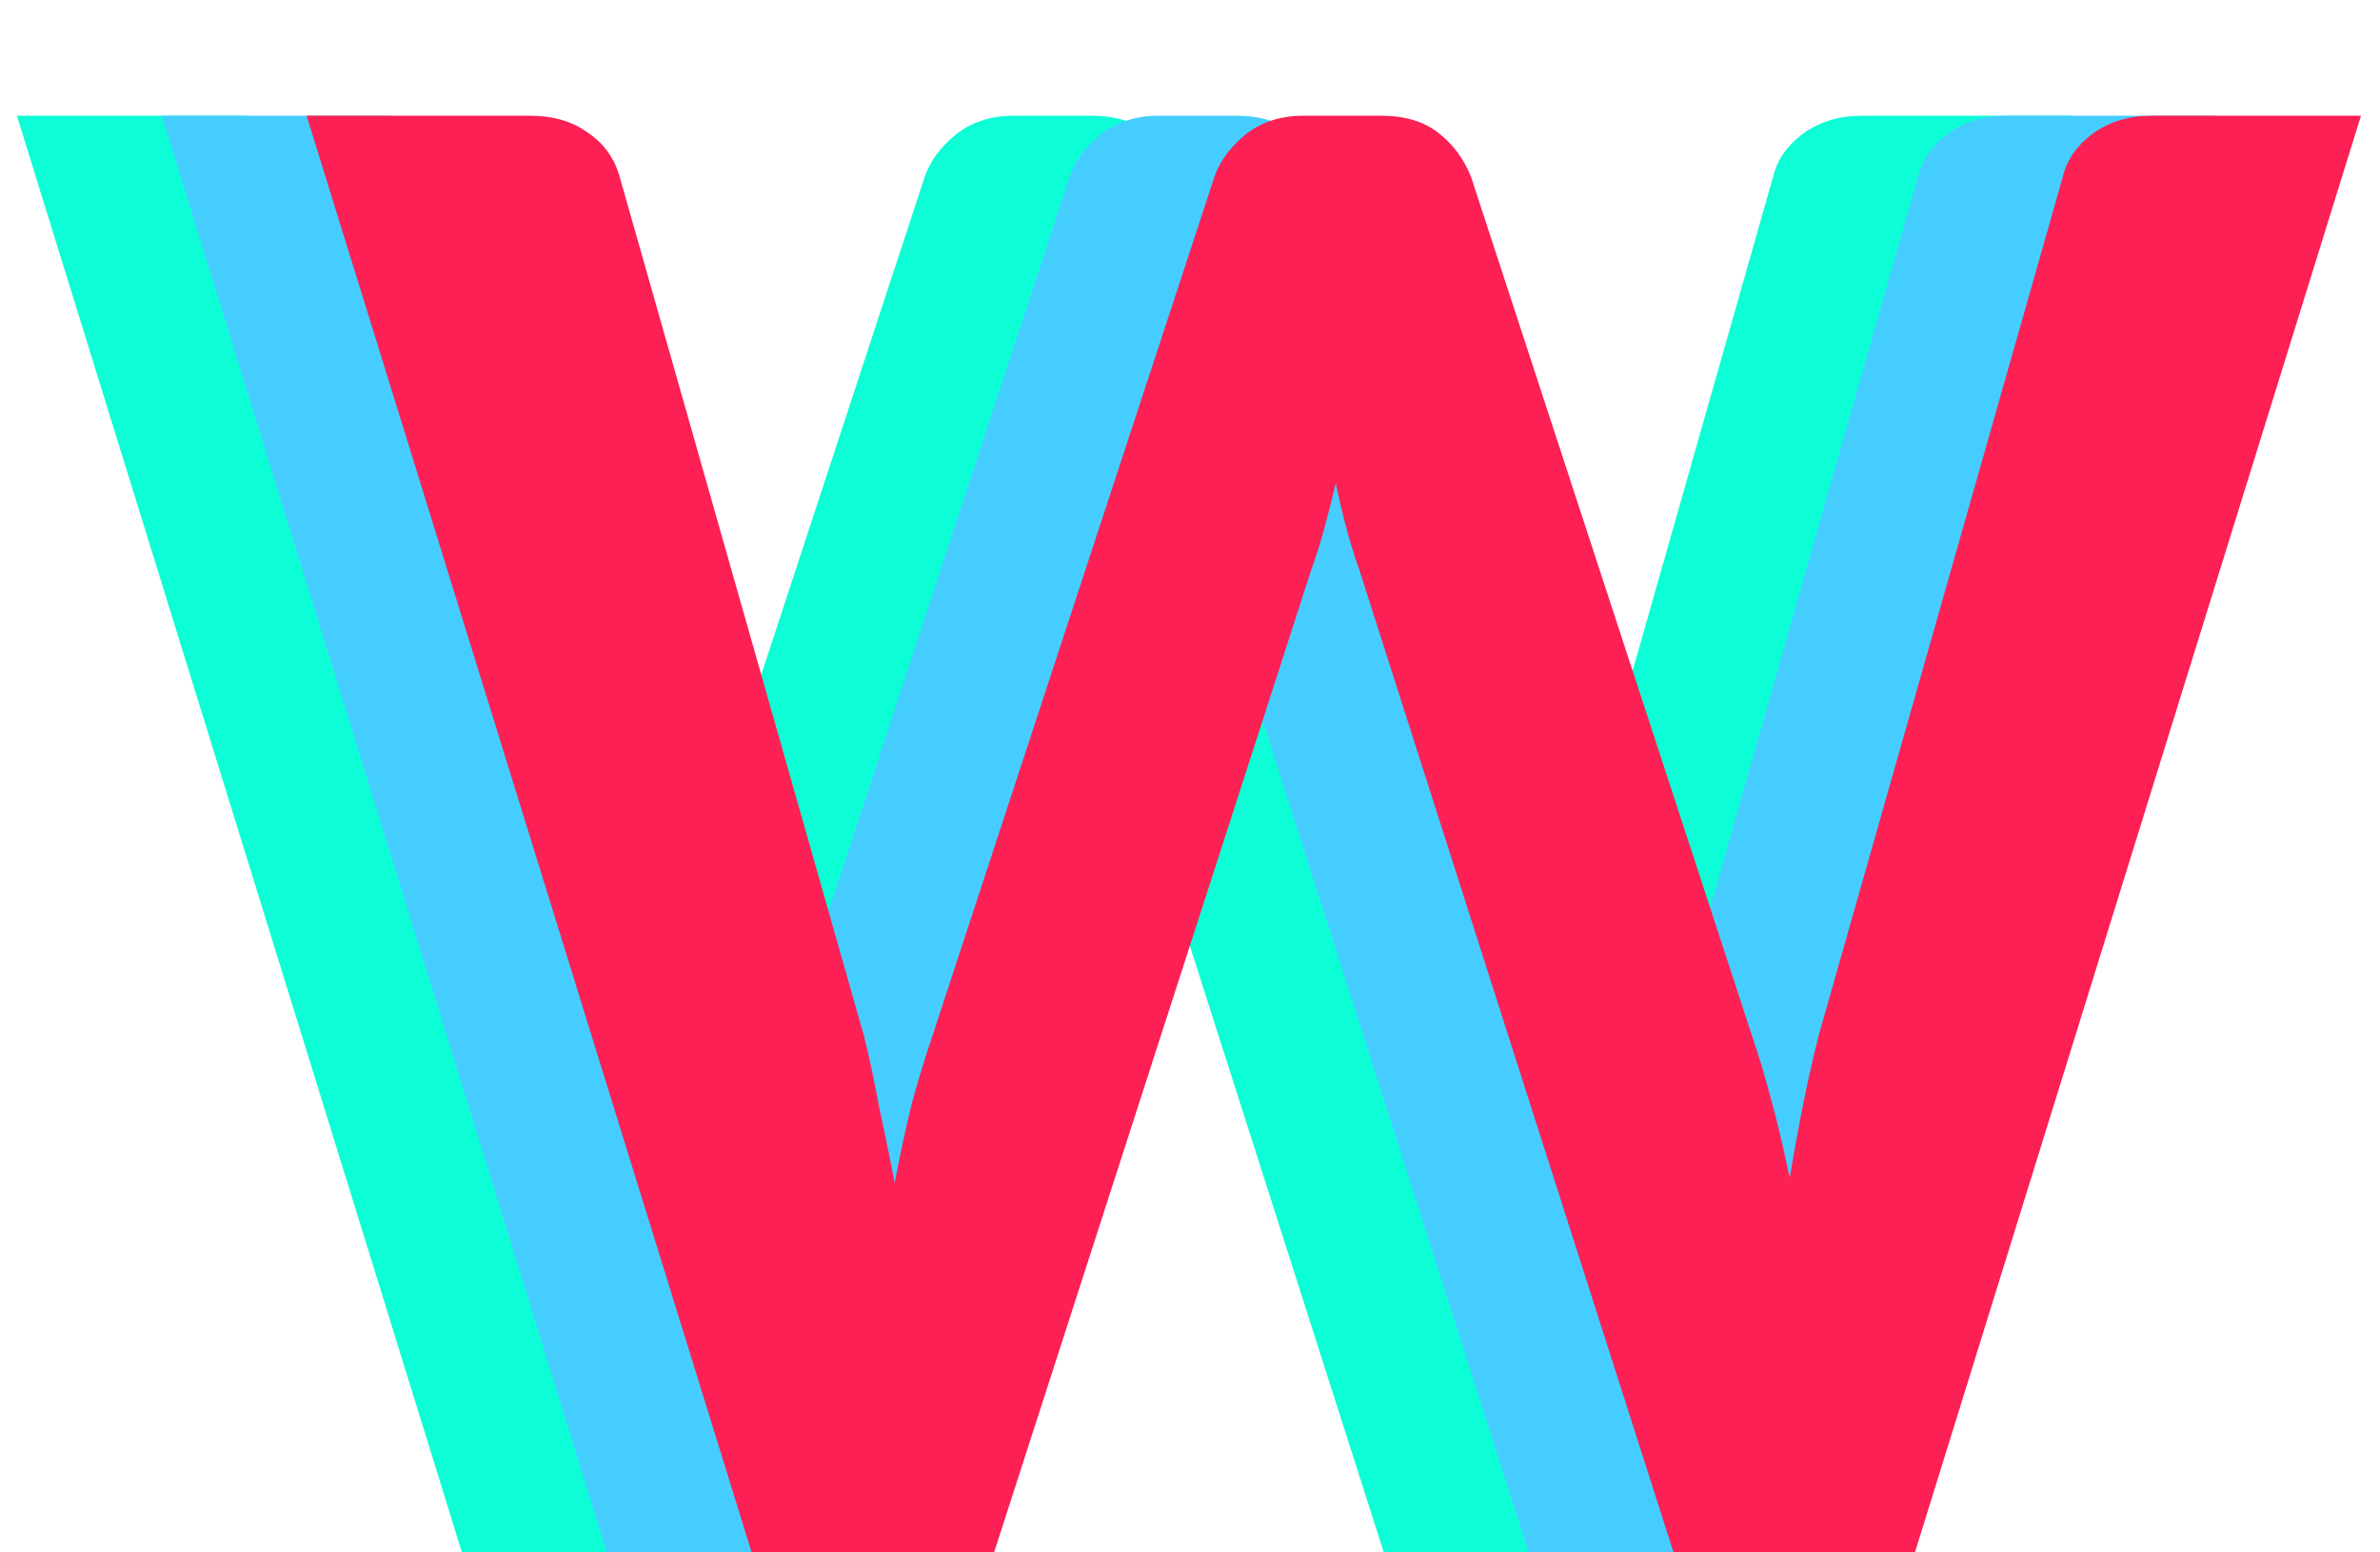 <svg width="115" height="75" viewBox="0 0 115 75" fill="none" xmlns="http://www.w3.org/2000/svg">
<path d="M100.08 5.592L78.528 75H66.864L51.696 27.576C51.28 26.424 50.896 25.016 50.544 23.352C50.352 24.152 50.16 24.904 49.968 25.608C49.776 26.312 49.568 26.968 49.344 27.576L34.032 75H22.32L0.816 5.592H11.616C12.736 5.592 13.664 5.864 14.4 6.408C15.168 6.92 15.68 7.624 15.936 8.52L27.744 50.04C28 51.064 28.24 52.184 28.464 53.4C28.72 54.584 28.976 55.832 29.232 57.144C29.488 55.8 29.76 54.536 30.048 53.352C30.368 52.168 30.704 51.064 31.056 50.04L44.688 8.52C44.944 7.784 45.44 7.112 46.176 6.504C46.944 5.896 47.872 5.592 48.96 5.592H52.752C53.872 5.592 54.784 5.864 55.488 6.408C56.192 6.952 56.72 7.656 57.072 8.52L70.656 50.04C71.328 52.024 71.936 54.312 72.48 56.904C72.896 54.376 73.36 52.088 73.872 50.04L85.68 8.52C85.872 7.72 86.352 7.032 87.12 6.456C87.92 5.88 88.864 5.592 89.952 5.592H100.08Z" fill="#0DFDD7"/>
<path d="M107.08 5.592L85.528 75H73.864L58.696 27.576C58.28 26.424 57.896 25.016 57.544 23.352C57.352 24.152 57.16 24.904 56.968 25.608C56.776 26.312 56.568 26.968 56.344 27.576L41.032 75H29.32L7.816 5.592H18.616C19.736 5.592 20.664 5.864 21.4 6.408C22.168 6.92 22.68 7.624 22.936 8.52L34.744 50.04C35 51.064 35.24 52.184 35.464 53.4C35.72 54.584 35.976 55.832 36.232 57.144C36.488 55.8 36.76 54.536 37.048 53.352C37.368 52.168 37.704 51.064 38.056 50.04L51.688 8.52C51.944 7.784 52.44 7.112 53.176 6.504C53.944 5.896 54.872 5.592 55.96 5.592H59.752C60.872 5.592 61.784 5.864 62.488 6.408C63.192 6.952 63.72 7.656 64.072 8.52L77.656 50.04C78.328 52.024 78.936 54.312 79.48 56.904C79.896 54.376 80.36 52.088 80.872 50.04L92.68 8.52C92.872 7.72 93.352 7.032 94.12 6.456C94.92 5.88 95.864 5.592 96.952 5.592H107.08Z" fill="#46CDFF"/>
<path d="M114.08 5.592L92.528 75H80.864L65.696 27.576C65.28 26.424 64.896 25.016 64.544 23.352C64.352 24.152 64.16 24.904 63.968 25.608C63.776 26.312 63.568 26.968 63.344 27.576L48.032 75H36.32L14.816 5.592H25.616C26.736 5.592 27.664 5.864 28.4 6.408C29.168 6.92 29.68 7.624 29.936 8.52L41.744 50.04C42 51.064 42.24 52.184 42.464 53.4C42.72 54.584 42.976 55.832 43.232 57.144C43.488 55.8 43.76 54.536 44.048 53.352C44.368 52.168 44.704 51.064 45.056 50.04L58.688 8.52C58.944 7.784 59.44 7.112 60.176 6.504C60.944 5.896 61.872 5.592 62.96 5.592H66.752C67.872 5.592 68.784 5.864 69.488 6.408C70.192 6.952 70.72 7.656 71.072 8.52L84.656 50.04C85.328 52.024 85.936 54.312 86.48 56.904C86.896 54.376 87.36 52.088 87.872 50.04L99.68 8.52C99.872 7.72 100.352 7.032 101.12 6.456C101.92 5.88 102.864 5.592 103.952 5.592H114.08Z" fill="#FC2054"/>
</svg>
